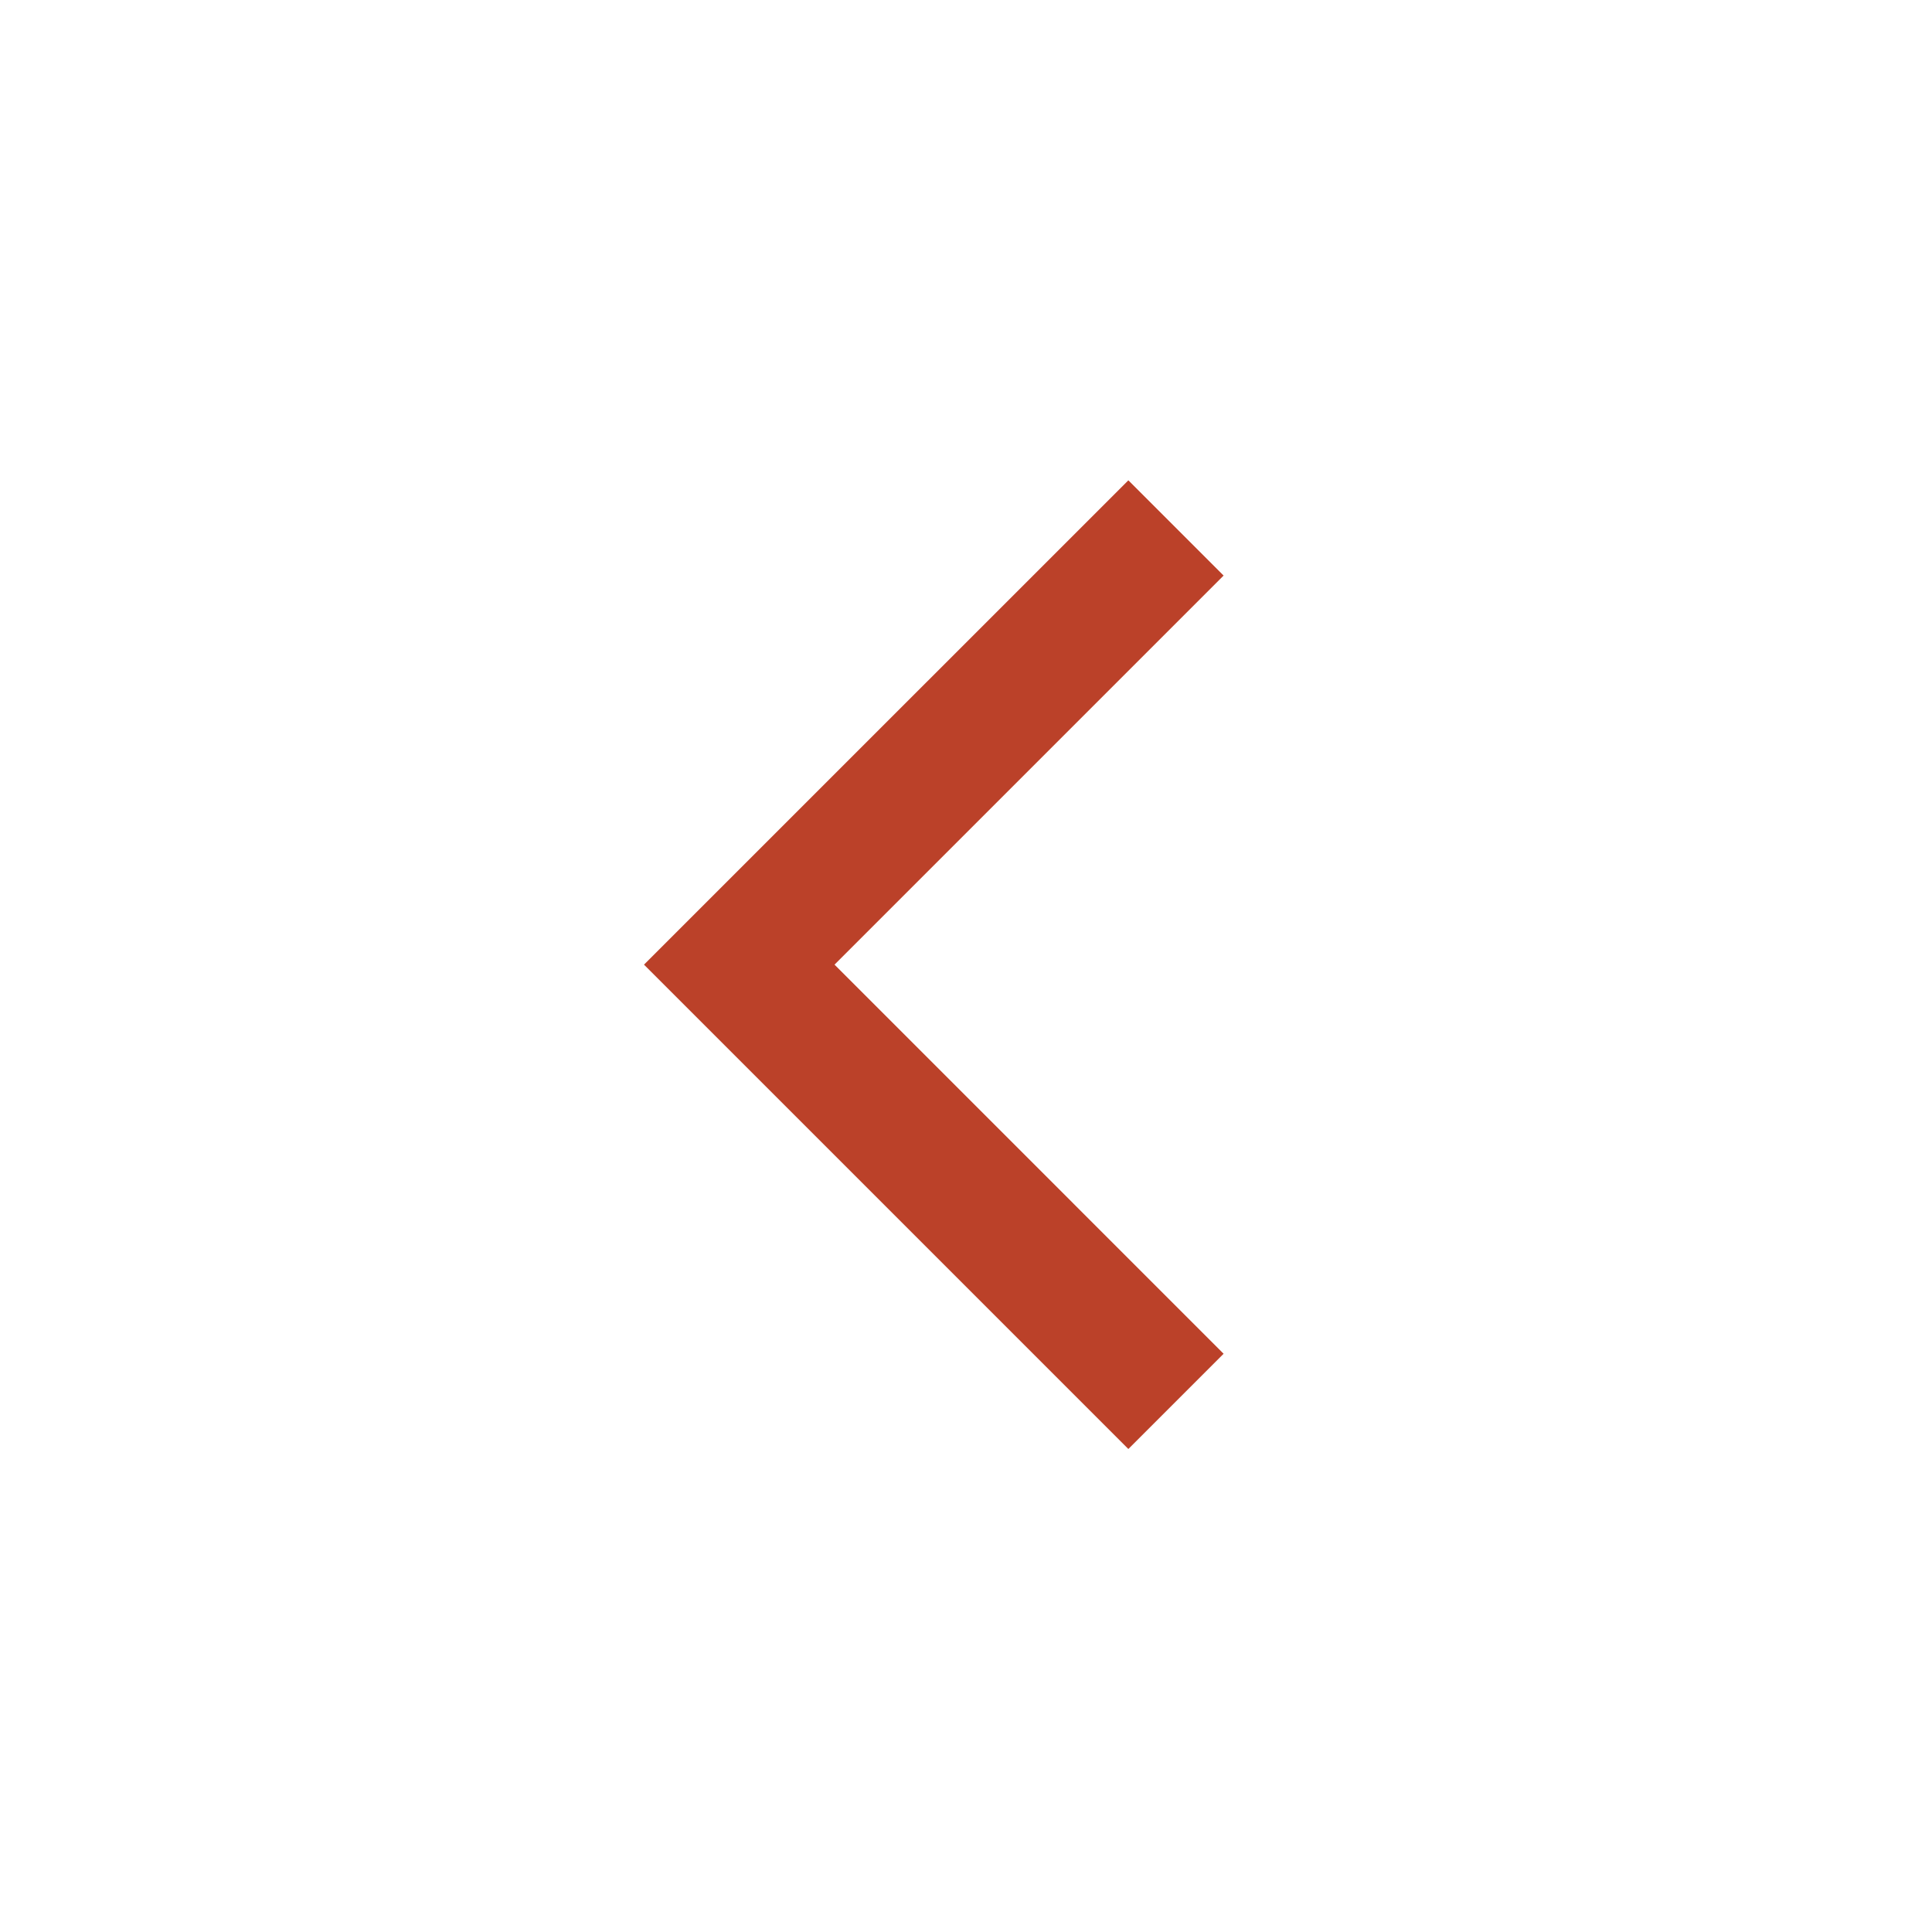 <svg xmlns="http://www.w3.org/2000/svg" height="40px" viewBox="0 -960 960 960" width="40px" fill="#bb4129"><path d="M560.67-240 320-480.67l240.67-240.66L608-674 414.67-480.67 608-287.33 560.67-240Z"/></svg>